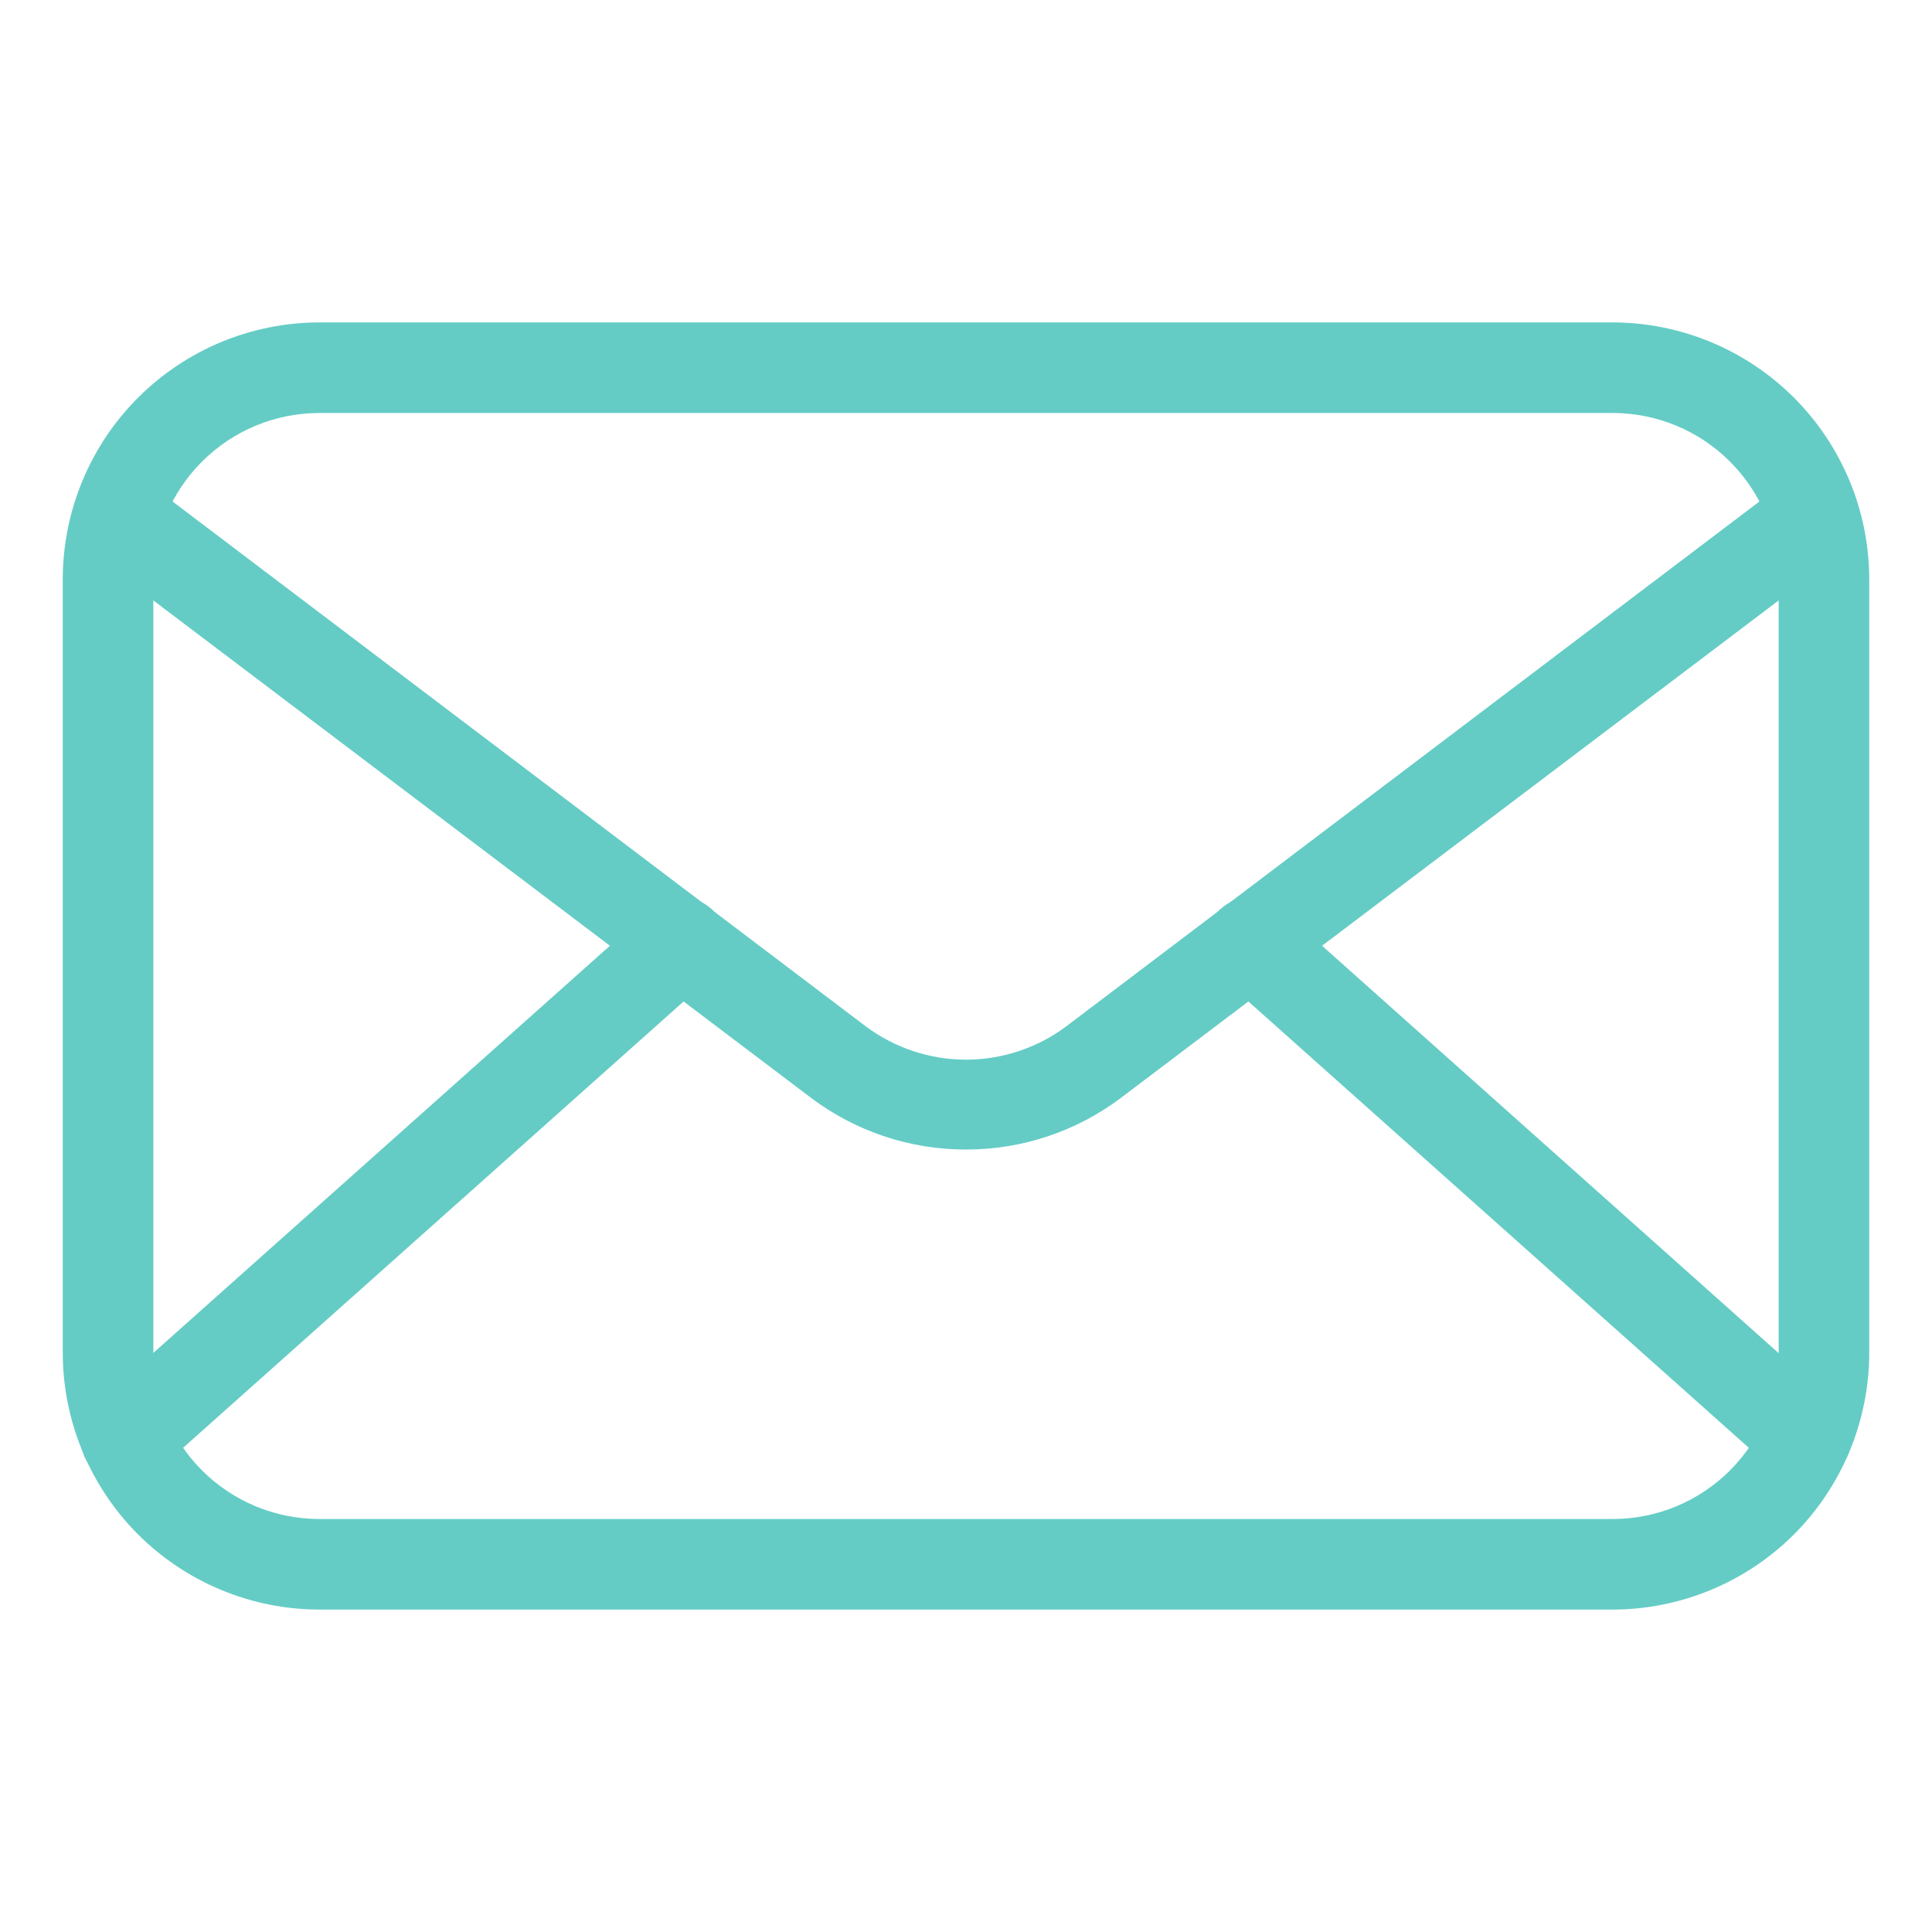 <svg width="25" height="25" viewBox="0 0 25 25" fill="none" xmlns="http://www.w3.org/2000/svg">
<path d="M20.867 20.828H4.133C3.253 20.827 2.409 20.477 1.786 19.855C1.164 19.232 0.814 18.388 0.812 17.508V7.492C0.814 6.612 1.164 5.768 1.786 5.146C2.409 4.523 3.253 4.173 4.133 4.172H20.867C21.747 4.173 22.591 4.523 23.214 5.146C23.836 5.768 24.186 6.612 24.188 7.492V17.508C24.186 18.388 23.836 19.232 23.214 19.855C22.591 20.477 21.747 20.827 20.867 20.828ZM4.133 5.344C3.563 5.344 3.017 5.57 2.614 5.973C2.211 6.376 1.984 6.922 1.984 7.492V17.508C1.984 18.078 2.211 18.624 2.614 19.027C3.017 19.43 3.563 19.656 4.133 19.656H20.867C21.437 19.656 21.983 19.43 22.386 19.027C22.789 18.624 23.016 18.078 23.016 17.508V7.492C23.016 6.922 22.789 6.376 22.386 5.973C21.983 5.57 21.437 5.344 20.867 5.344H4.133Z" fill="#64CCC5"/>
<path d="M12.5 14.875C11.777 14.876 11.074 14.642 10.496 14.207L1.375 7.309C1.311 7.263 1.256 7.206 1.214 7.139C1.173 7.072 1.145 6.998 1.133 6.92C1.121 6.842 1.124 6.763 1.143 6.686C1.163 6.61 1.197 6.538 1.245 6.475C1.292 6.413 1.352 6.36 1.42 6.321C1.488 6.282 1.564 6.257 1.642 6.247C1.72 6.238 1.799 6.244 1.875 6.266C1.951 6.288 2.021 6.325 2.082 6.375L11.203 13.281C11.578 13.561 12.033 13.712 12.5 13.712C12.967 13.712 13.422 13.561 13.797 13.281L22.918 6.375C22.979 6.325 23.049 6.288 23.125 6.266C23.201 6.244 23.28 6.238 23.358 6.247C23.436 6.257 23.512 6.282 23.58 6.321C23.648 6.36 23.708 6.413 23.756 6.475C23.803 6.538 23.837 6.61 23.857 6.686C23.876 6.763 23.88 6.842 23.867 6.92C23.855 6.998 23.827 7.072 23.786 7.139C23.744 7.206 23.689 7.263 23.625 7.309L14.504 14.207C13.926 14.642 13.223 14.876 12.5 14.875Z" fill="#64CCC5"/>
<path d="M1.629 19.195C1.51 19.196 1.394 19.16 1.296 19.092C1.198 19.025 1.123 18.929 1.081 18.818C1.038 18.707 1.031 18.586 1.059 18.471C1.087 18.355 1.149 18.251 1.238 18.172L8.426 11.762C8.542 11.658 8.694 11.605 8.849 11.614C9.005 11.623 9.15 11.693 9.254 11.809C9.357 11.925 9.411 12.077 9.402 12.232C9.393 12.388 9.323 12.533 9.207 12.637L2.019 19.047C1.913 19.144 1.773 19.197 1.629 19.195ZM23.371 19.195C23.227 19.197 23.087 19.144 22.98 19.047L15.793 12.637C15.677 12.533 15.607 12.388 15.598 12.232C15.589 12.077 15.642 11.925 15.746 11.809C15.85 11.693 15.995 11.623 16.15 11.614C16.306 11.605 16.458 11.658 16.574 11.762L23.758 18.172C23.846 18.251 23.909 18.355 23.937 18.471C23.965 18.586 23.958 18.707 23.915 18.818C23.873 18.929 23.798 19.025 23.7 19.092C23.602 19.16 23.486 19.196 23.367 19.195H23.371Z" fill="#64CCC5"/>
</svg>
